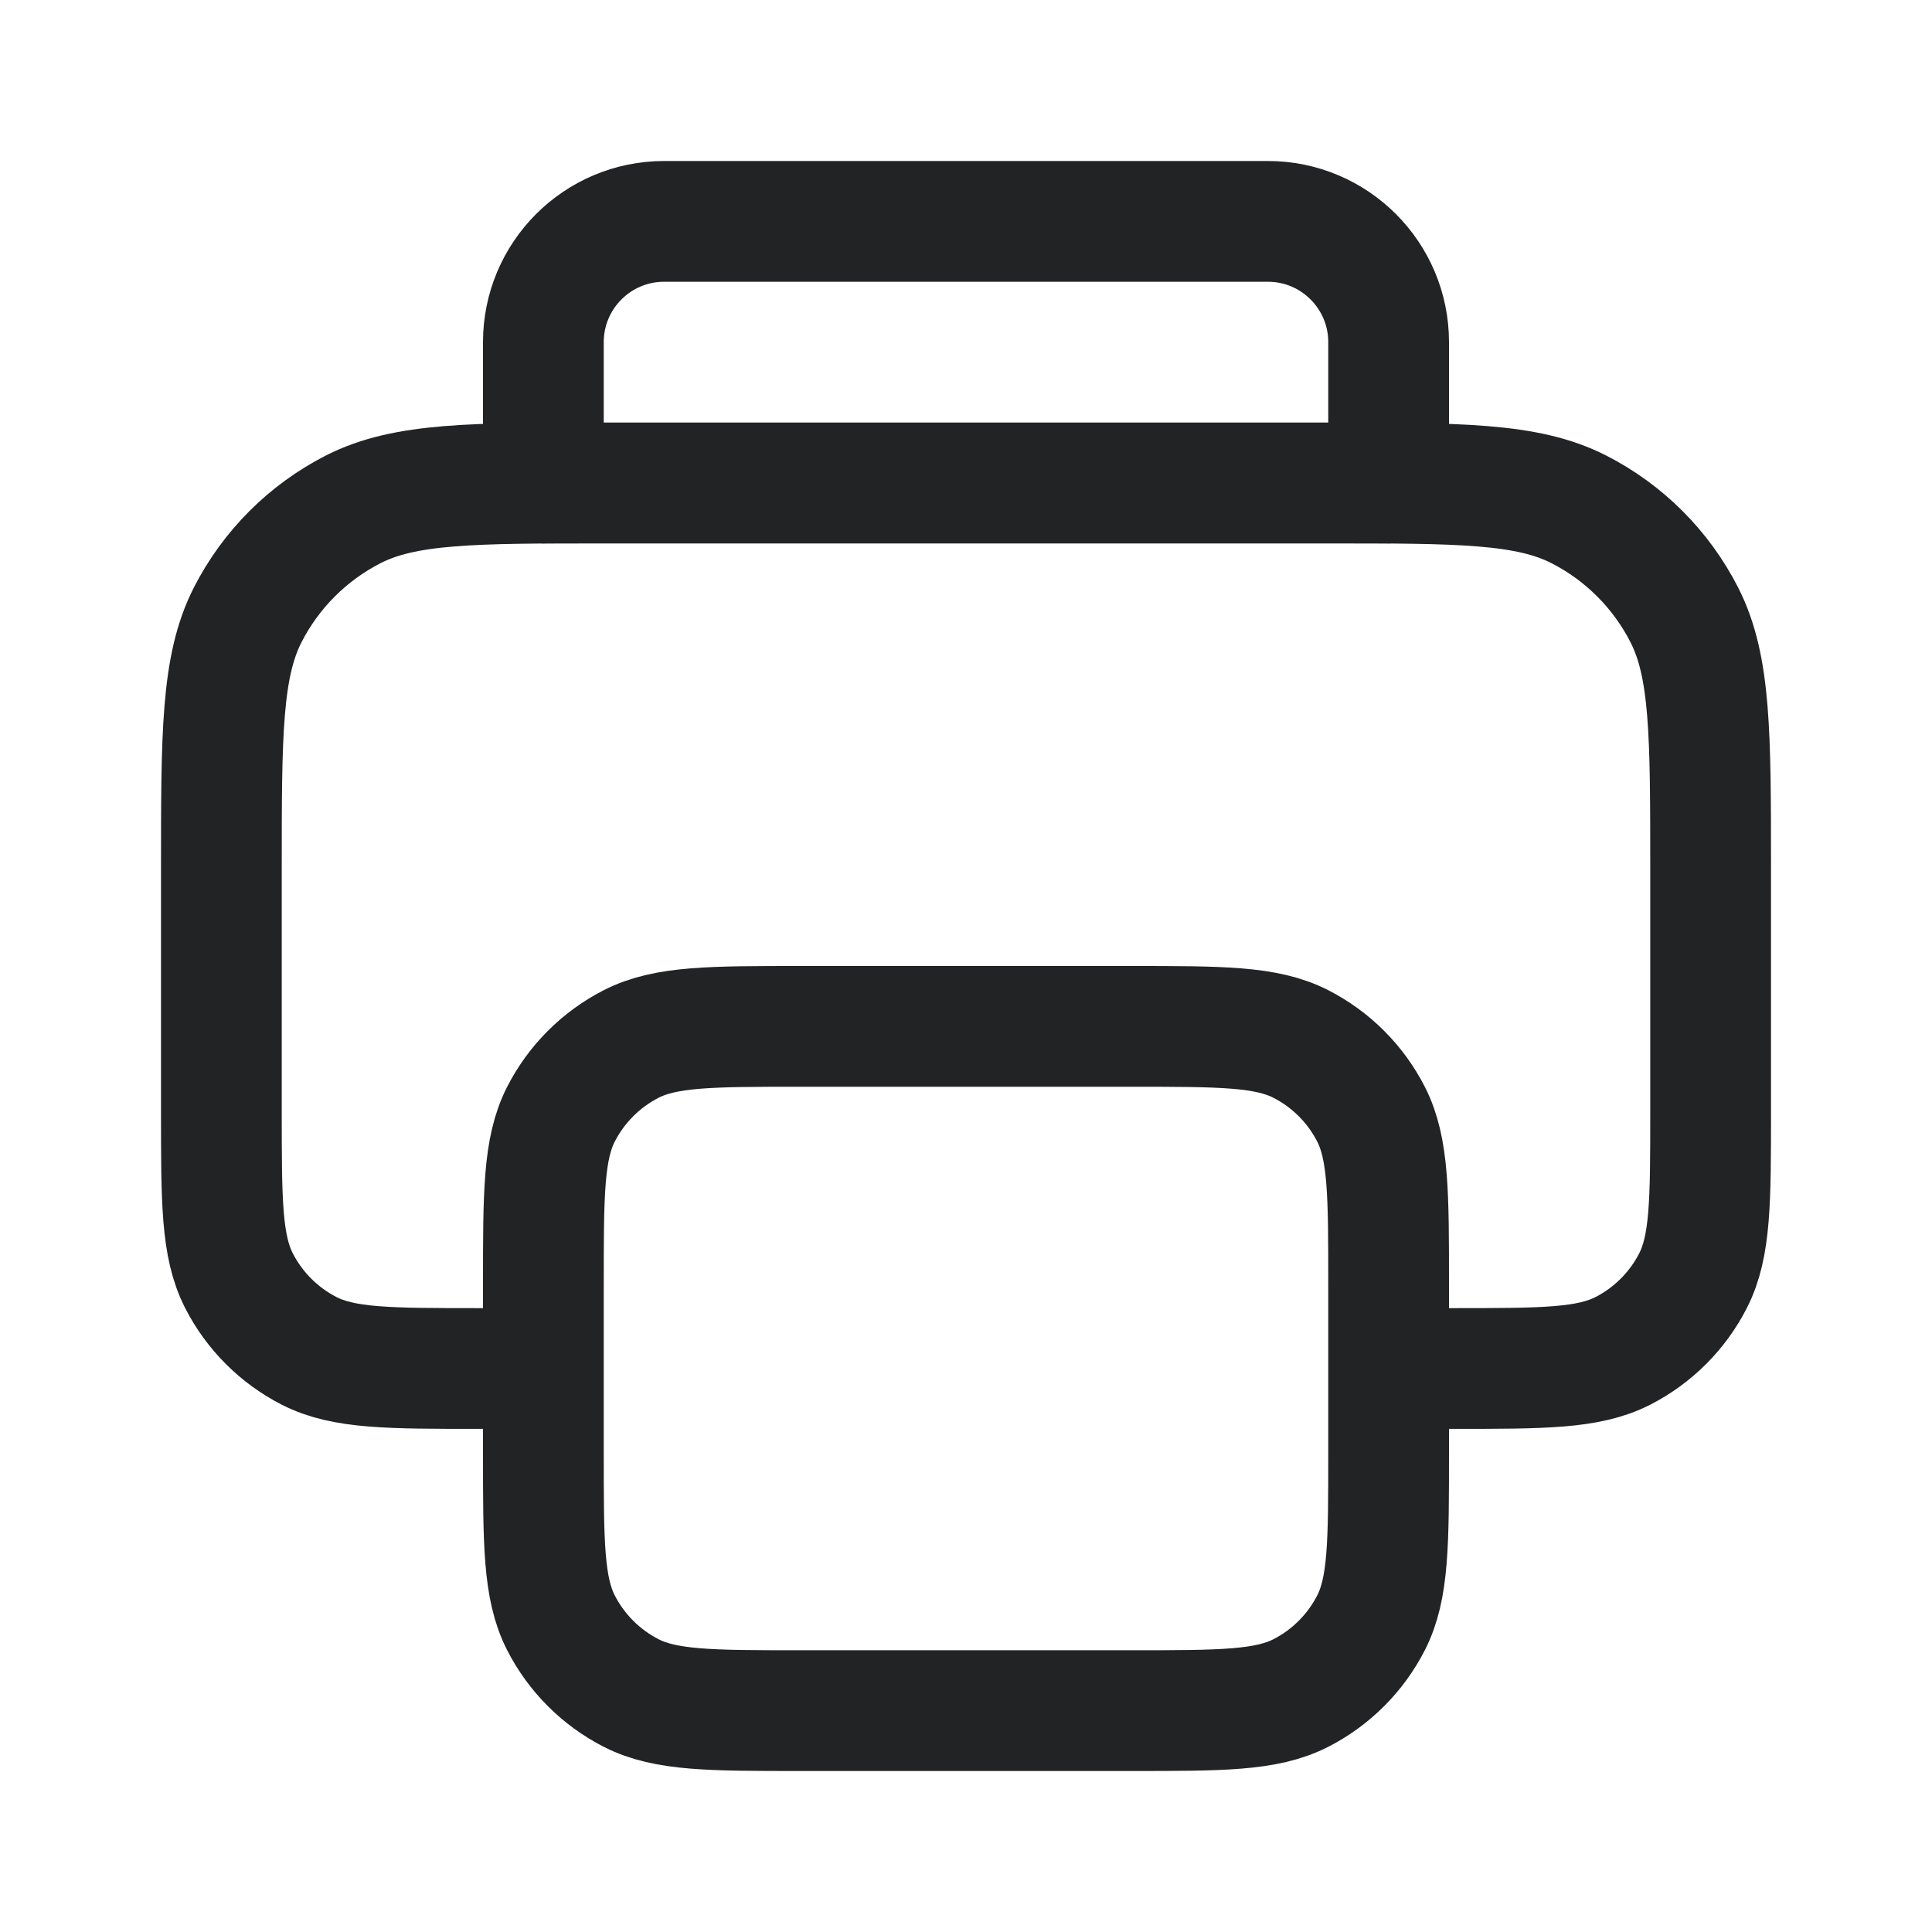 <svg width="24" height="24" viewBox="0 0 24 24" fill="none" xmlns="http://www.w3.org/2000/svg">
<path d="M6.75 17V18.05C6.75 19.17 6.75 19.73 6.968 20.158C7.16 20.534 7.466 20.84 7.842 21.032C8.27 21.25 8.83 21.25 9.95 21.25H14.05C15.17 21.25 15.73 21.25 16.158 21.032C16.534 20.84 16.84 20.534 17.032 20.158C17.25 19.73 17.25 19.17 17.25 18.05V17M6.75 17V15.95C6.75 14.83 6.75 14.27 6.968 13.842C7.16 13.466 7.466 13.16 7.842 12.968C8.27 12.75 8.83 12.75 9.95 12.75H14.05C15.17 12.75 15.73 12.75 16.158 12.968C16.534 13.16 16.84 13.466 17.032 13.842C17.25 14.27 17.25 14.83 17.25 15.95V17M6.75 17H5.95C4.83 17 4.27 17 3.842 16.782C3.466 16.59 3.16 16.284 2.968 15.908C2.75 15.48 2.75 14.92 2.75 13.8V10.8C2.75 9.12 2.75 8.28 3.077 7.638C3.365 7.074 3.824 6.615 4.388 6.327C5.03 6 5.87 6 7.55 6H16.45C18.13 6 18.97 6 19.612 6.327C20.177 6.615 20.635 7.074 20.923 7.638C21.25 8.28 21.25 9.12 21.25 10.8V13.8C21.25 14.92 21.25 15.48 21.032 15.908C20.84 16.284 20.534 16.59 20.158 16.782C19.73 17 19.17 17 18.05 17H17.25" stroke="#212325" stroke-width="1.5" stroke-linecap="round" stroke-linejoin="round"/>
<path d="M6.75 4.25C6.75 3.422 7.422 2.75 8.25 2.75H15.75C16.578 2.75 17.25 3.422 17.25 4.25V6H6.75V4.25Z" stroke="#212325" stroke-width="1.5" stroke-linecap="round" stroke-linejoin="round"/>
</svg>
